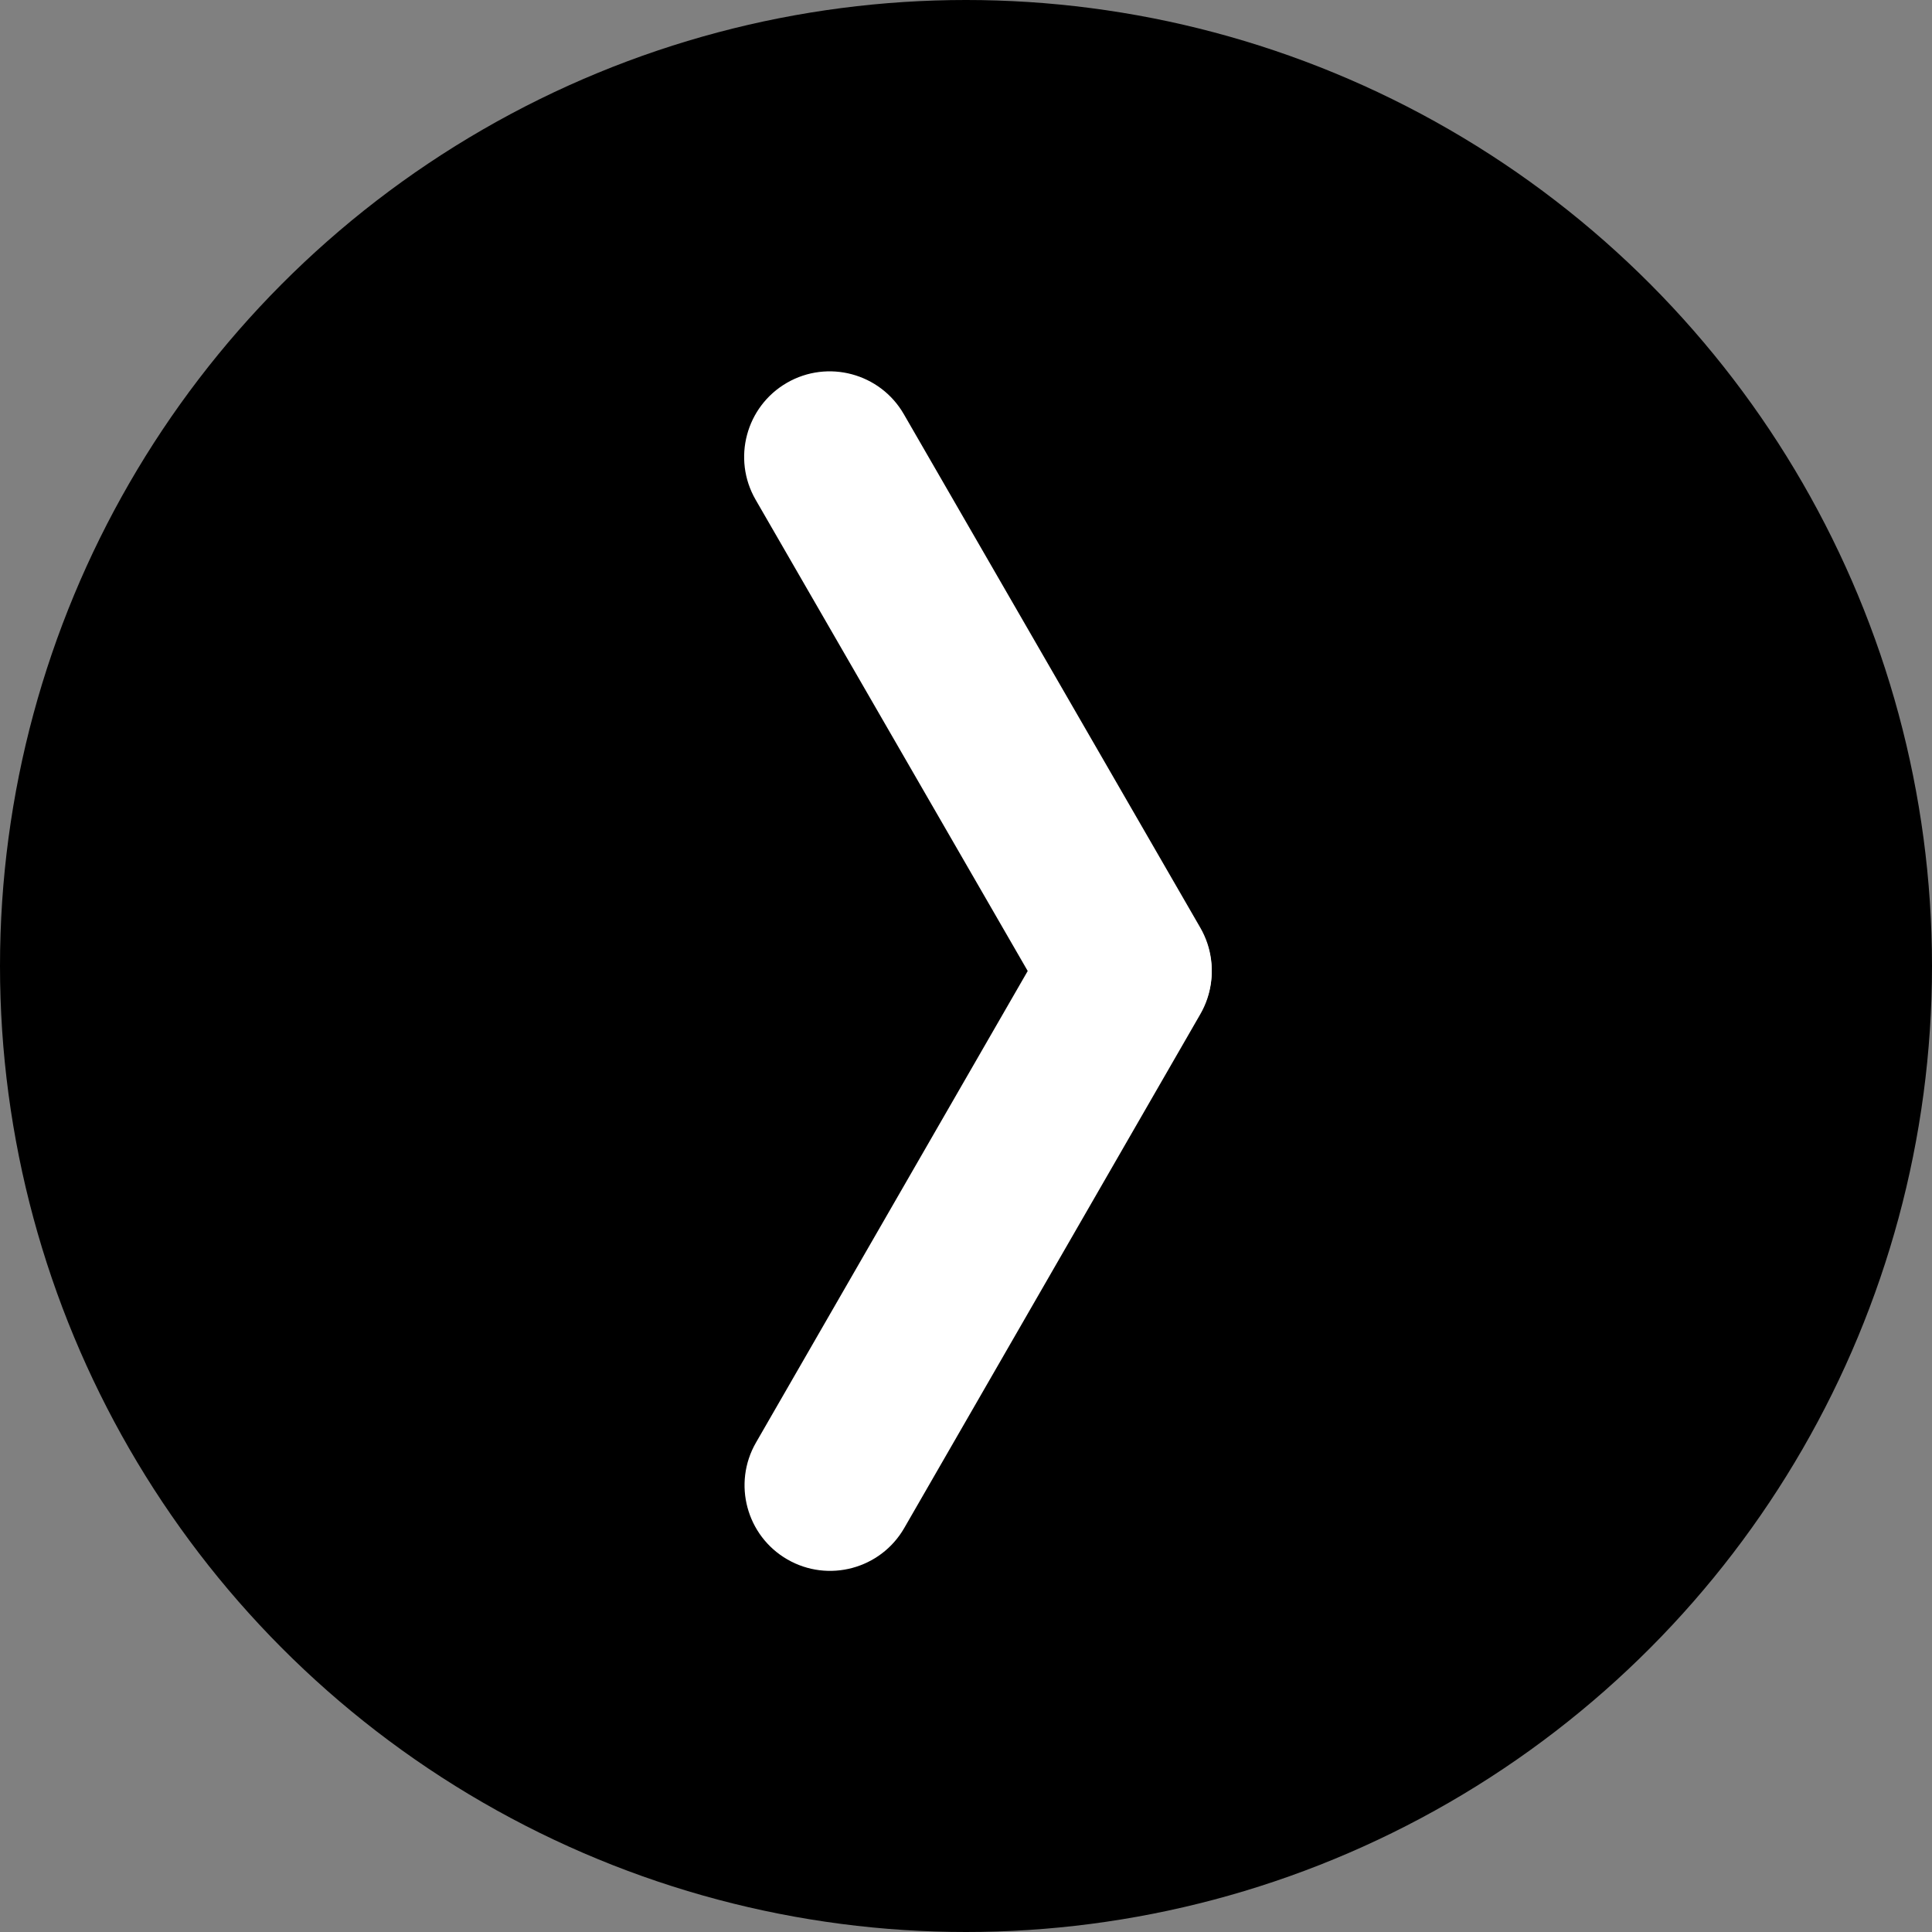 <?xml version="1.0" encoding="UTF-8" standalone="no"?><!DOCTYPE svg PUBLIC "-//W3C//DTD SVG 1.1//EN" "http://www.w3.org/Graphics/SVG/1.1/DTD/svg11.dtd"><svg width="100%" height="100%" viewBox="0 0 2500 2500" version="1.1" xmlns="http://www.w3.org/2000/svg" xmlns:xlink="http://www.w3.org/1999/xlink" xml:space="preserve" xmlns:serif="http://www.serif.com/" style="fill-rule:evenodd;clip-rule:evenodd;stroke-linejoin:round;stroke-miterlimit:2;"><rect x="0" y="0" width="2500" height="2500" fill="#808080" stroke="none"/><circle cx="1250" cy="1250" r="1250"/><g><path d="M1170.09,1977.26l383.087,-664.851c30.508,-52.946 12.29,-120.699 -40.655,-151.206c-52.946,-30.508 -120.7,-12.291 -151.207,40.655l-383.087,664.851c-30.508,52.946 -12.291,120.699 40.655,151.207c52.946,30.507 120.7,12.29 151.207,-40.656Z" style="fill:#fff;"/><path d="M1553.17,1200.39l-383.661,-664.52c-30.553,-52.919 -98.322,-71.078 -151.241,-40.525c-52.92,30.553 -71.078,98.322 -40.525,151.242l383.66,664.52c30.553,52.919 98.323,71.078 151.242,40.525c52.92,-30.553 71.078,-98.322 40.525,-151.242Z" style="fill:#fff;"/></g></svg>